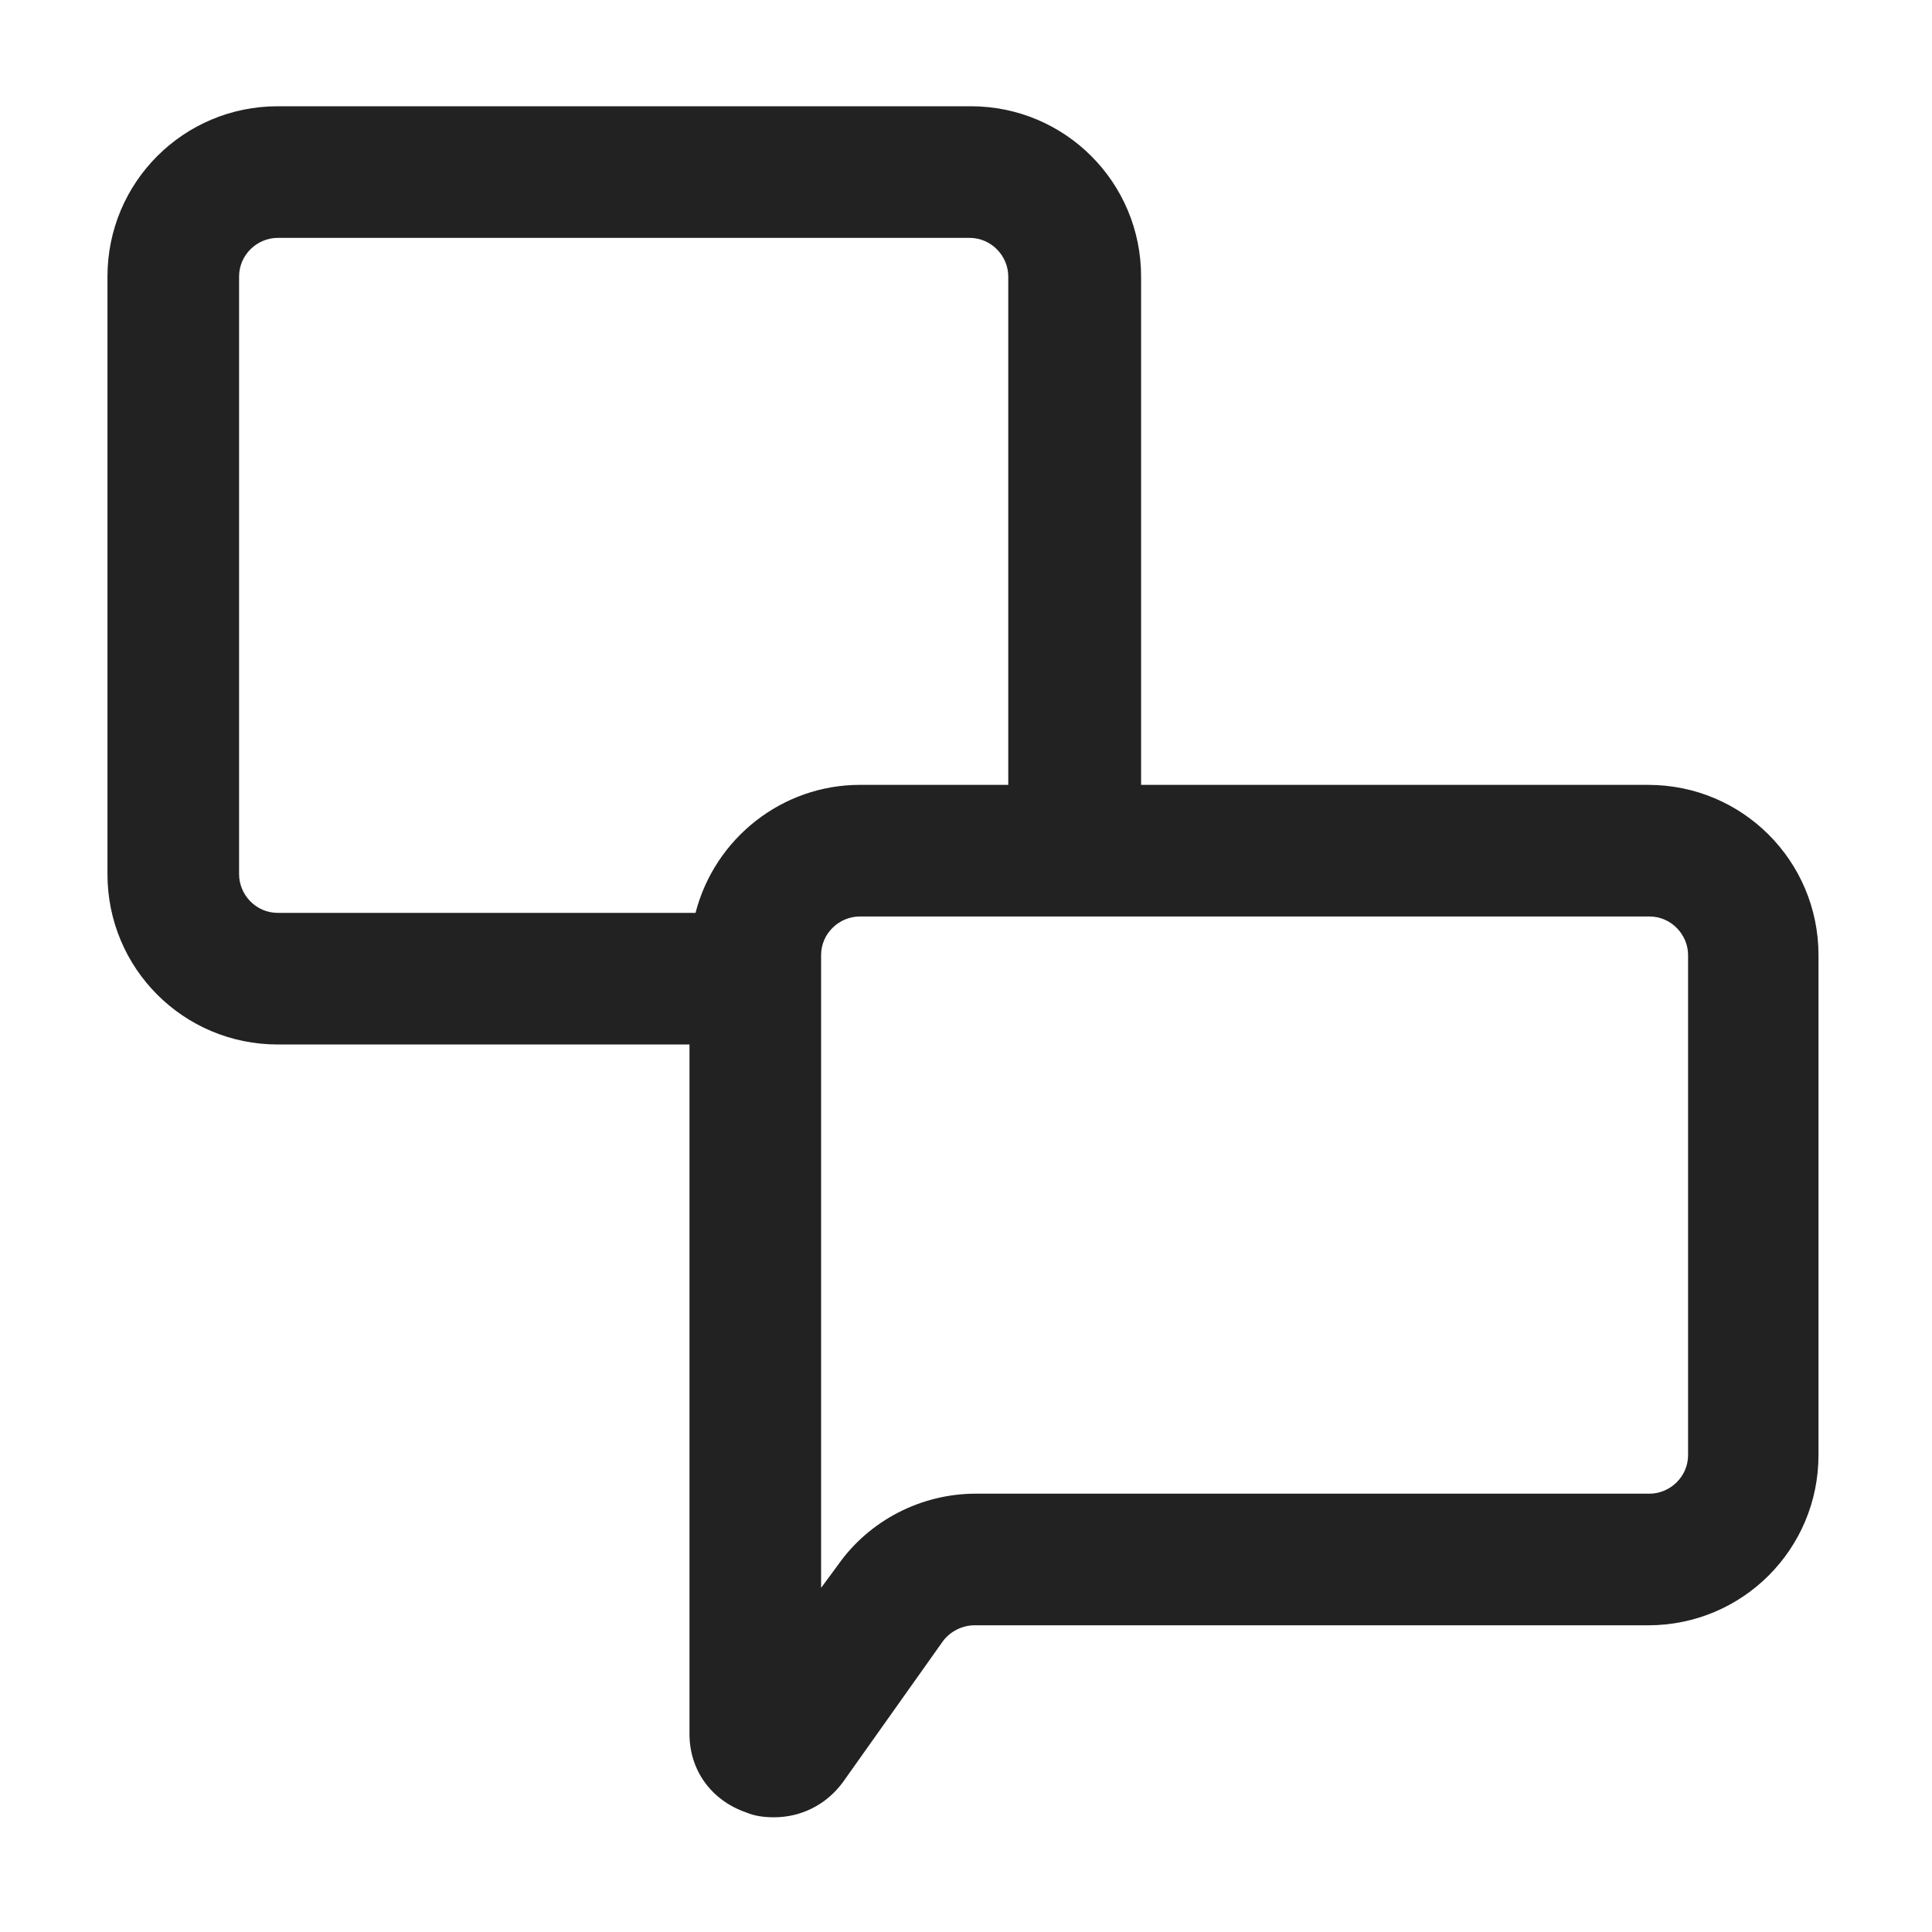<svg width="16" height="16" viewBox="0 0 16 16" fill="none" xmlns="http://www.w3.org/2000/svg">
<g id="chat 3_XS 1">
<g id="a">
<path id="Vector" d="M13.66 6.5H9.45V2.29C9.45 1.51 8.82 0.88 8.04 0.88H2.3C1.52 0.88 0.89 1.51 0.89 2.29V7.24C0.89 8.02 1.52 8.65 2.3 8.65H5.71V14.36C5.71 14.66 5.89 14.91 6.18 15.01C6.25 15.04 6.33 15.05 6.41 15.05C6.63 15.05 6.84 14.95 6.98 14.76L7.81 13.59C7.87 13.51 7.97 13.46 8.07 13.46H13.65C14.43 13.46 15.06 12.83 15.06 12.05V7.91C15.06 7.13 14.43 6.5 13.65 6.5H13.66ZM6.8 7.91C6.8 7.73 6.95 7.59 7.12 7.59H13.66C13.84 7.59 13.98 7.74 13.98 7.91V12.05C13.98 12.23 13.83 12.37 13.66 12.37H8.08C7.63 12.37 7.2 12.59 6.94 12.96L6.8 13.15V7.91V7.91ZM8.36 6.5H7.12C6.48 6.5 5.92 6.94 5.76 7.56H2.3C2.12 7.56 1.98 7.41 1.98 7.24V2.29C1.98 2.11 2.13 1.97 2.3 1.97H8.03C8.21 1.97 8.35 2.12 8.35 2.29V6.5H8.36Z" fill="#222222"/>
</g>
</g>
</svg>

